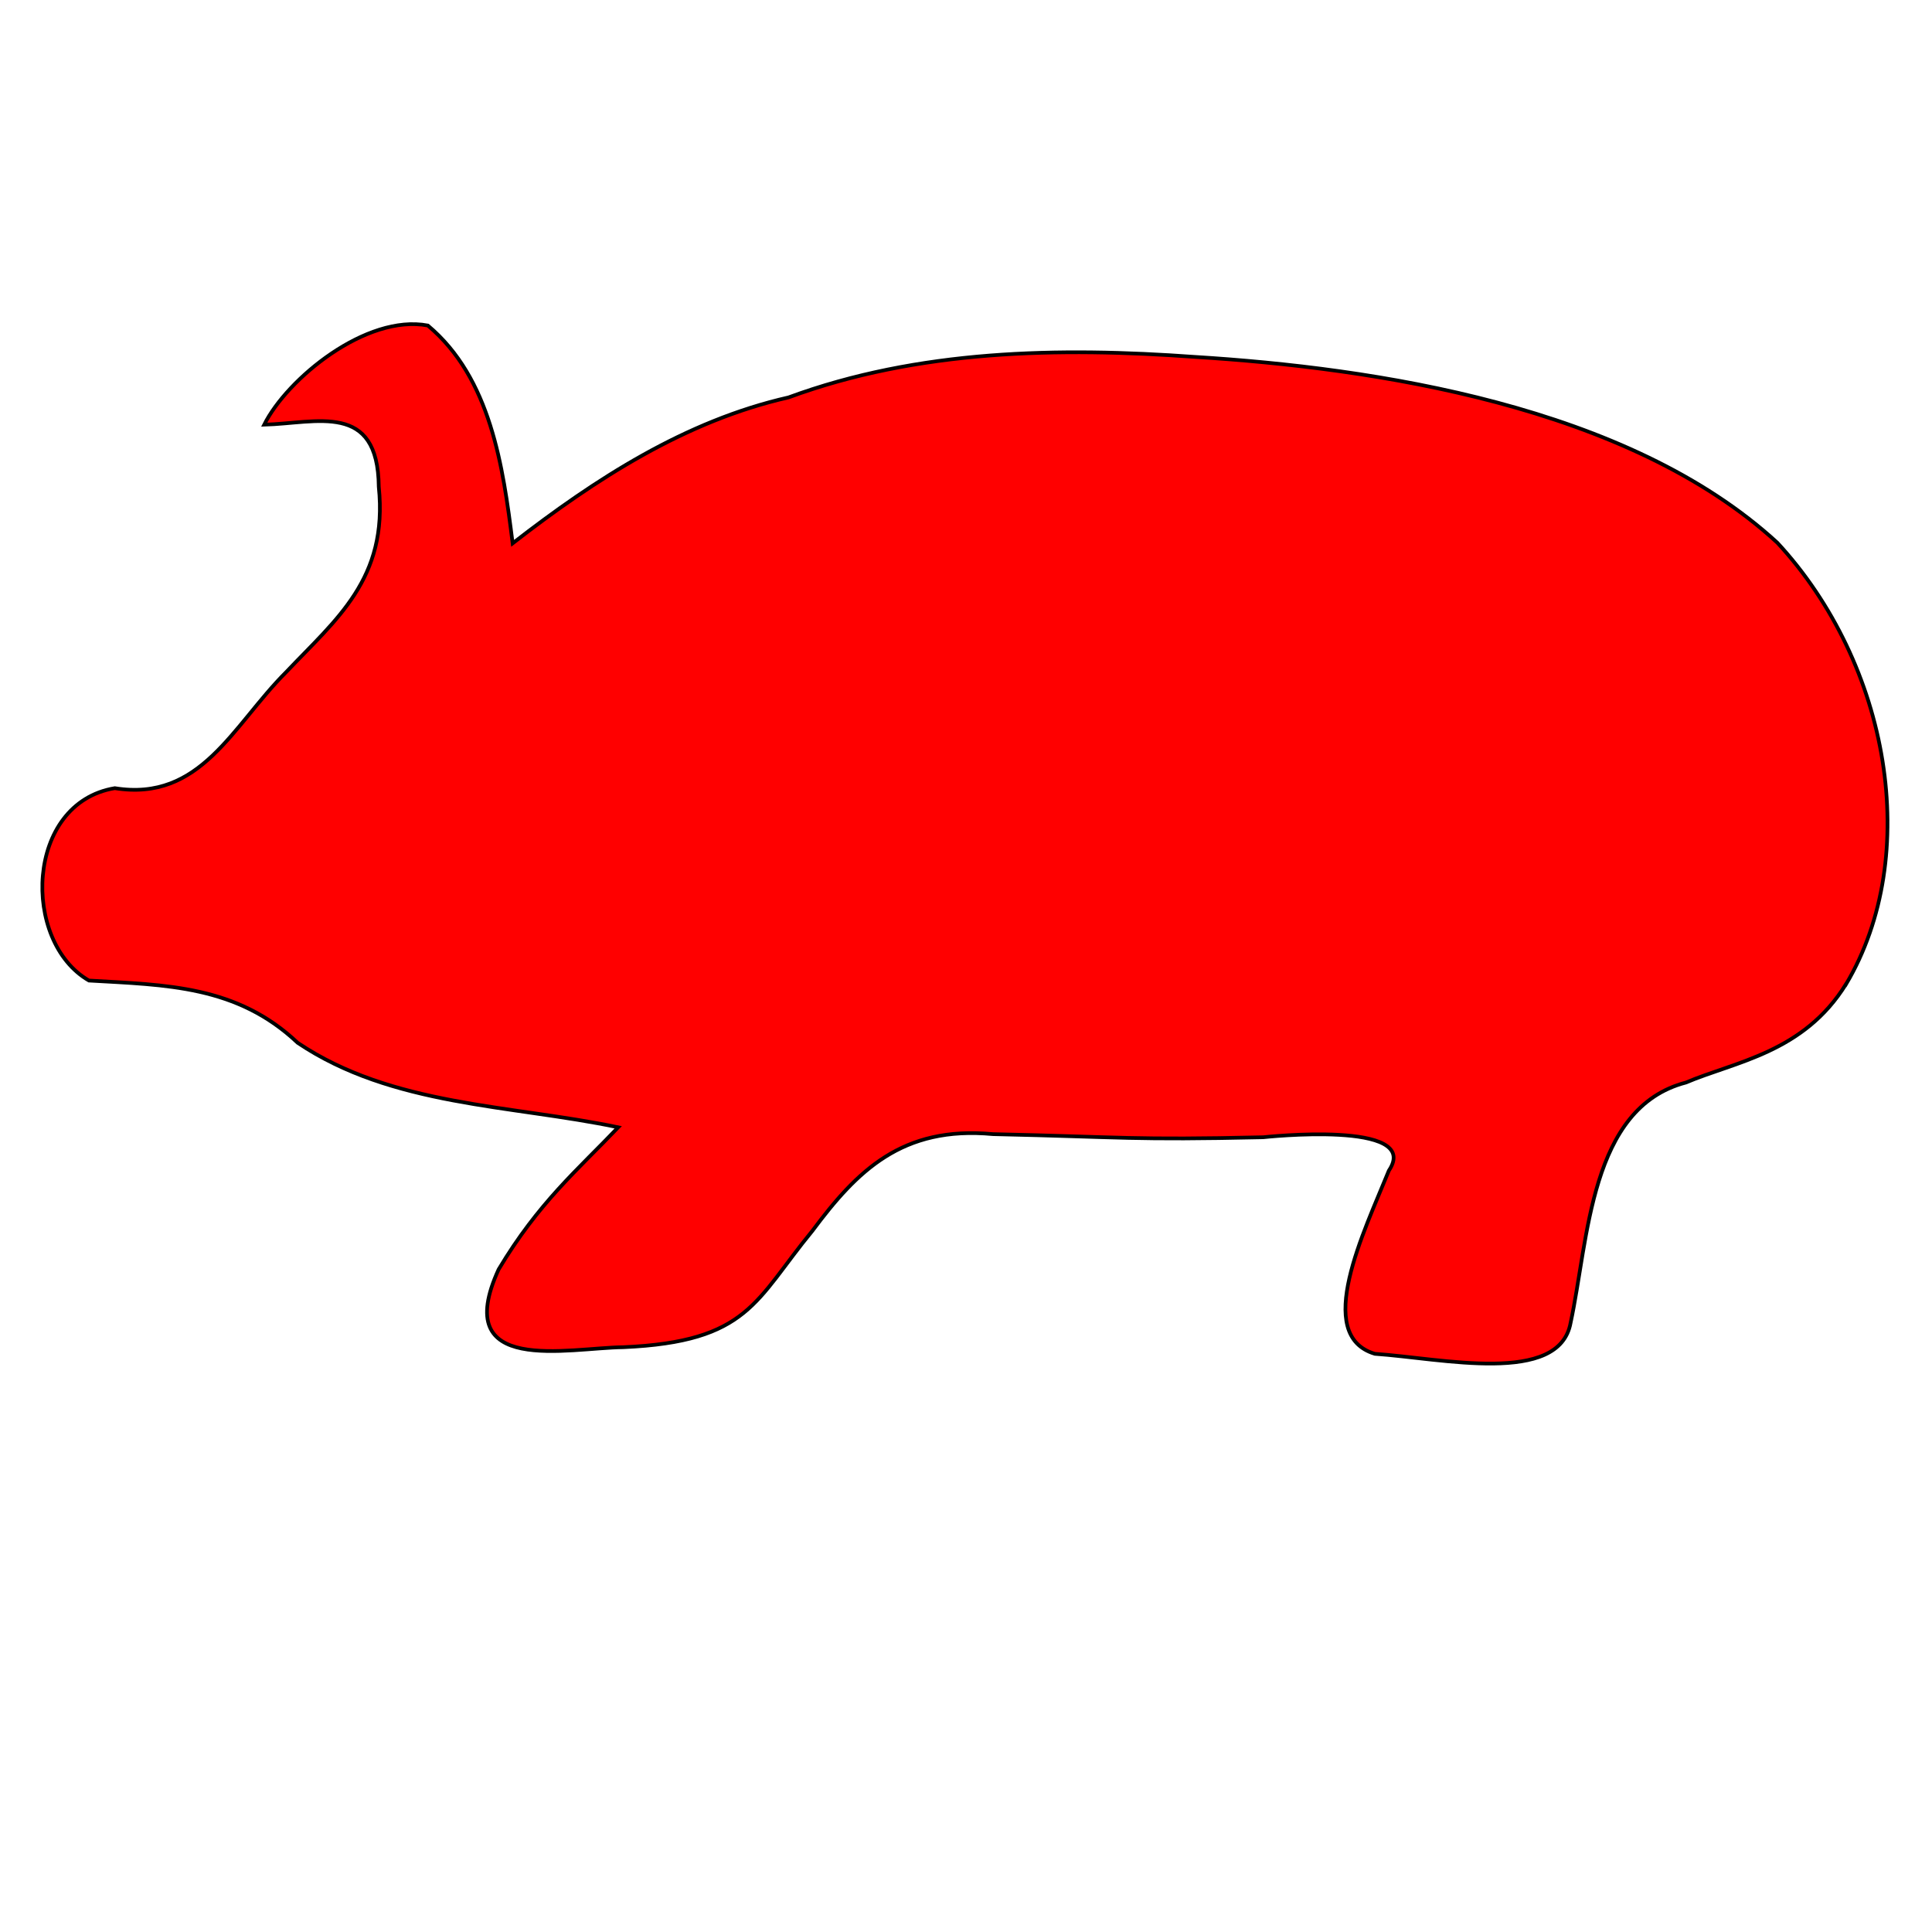 <?xml version="1.0" encoding="UTF-8" standalone="no"?>
<!-- Created with Inkscape (http://www.inkscape.org/) -->

<svg
   xmlns:dc="http://purl.org/dc/elements/1.1/"
   xmlns:cc="http://creativecommons.org/ns#"
   xmlns:rdf="http://www.w3.org/1999/02/22-rdf-syntax-ns#"
   xmlns:svg="http://www.w3.org/2000/svg"
   xmlns="http://www.w3.org/2000/svg"
   xmlns:sodipodi="http://sodipodi.sourceforge.net/DTD/sodipodi-0.dtd"
   xmlns:inkscape="http://www.inkscape.org/namespaces/inkscape"
   width="39.688"
   height="39.688"
   viewBox="-242.661 0.667 39.688 39.688"
   version="1.1"
   id="svg8"
   sodipodi:docname="pig.svg"
   inkscape:version="0.92.1 r15371">
  <sodipodi:namedview
     id="base"
     pagecolor="#ffffff"
     bordercolor="#666666"
     borderopacity="1.0"
     inkscape:pageopacity="0.0"
     inkscape:pageshadow="2"
     inkscape:zoom="16"
     inkscape:cx="15.836046"
     inkscape:cy="22.161355"
     inkscape:document-units="mm"
     inkscape:current-layer="layer1"
     showgrid="false"
     inkscape:window-width="1366"
     inkscape:window-height="703"
     inkscape:window-x="0"
     inkscape:window-y="0"
     inkscape:window-maximized="1"
     inkscape:measure-start="-8.25195e-07,39.6875"
     inkscape:measure-end="39.6875,39.6875" />
  <defs
     id="defs2" />
  <g
     id="layer1"
     inkscape:groupmode="layer"
     inkscape:label="Layer 1">
    <path
       style="fill:#ff0000;stroke:#000000;stroke-width:0.076;stroke-linecap:butt;stroke-linejoin:miter;stroke-miterlimit:4;stroke-dasharray:none;stroke-opacity:1;fill-opacity:1"
       d="m -204.736,20.881 c 1.562,-2.636 0.9,-6.567 -1.415,-9.066 -3.071,-2.82 -8.295,-3.588 -11.961,-3.816 -2.798,-0.203 -5.689,-0.149 -8.351,0.832 -2.119,0.481 -3.97,1.679 -5.667,2.997 -0.198,-1.583 -0.451,-3.394 -1.742,-4.474 -1.27,-0.24 -2.893,1.096 -3.362,2.037 1.082,-0.029 2.337,-0.482 2.354,1.276 0.195,1.893 -0.874,2.719 -1.908,3.812 -1.1,1.102 -1.749,2.663 -3.515,2.379 -1.841,0.307 -1.922,3.152 -0.531,3.952 1.585,0.092 3.038,0.098 4.288,1.279 1.944,1.307 4.377,1.272 6.585,1.736 -0.827,0.867 -1.639,1.549 -2.457,2.919 -1.006,2.195 1.426,1.609 2.561,1.598 2.579,-0.113 2.708,-0.962 3.885,-2.391 0.915,-1.228 1.837,-2.161 3.708,-1.986 2.7,0.06 2.849,0.125 5.552,0.064 0,0 3.281,-0.36 2.582,0.685 -0.508,1.255 -1.56,3.384 -0.288,3.764 1.373,0.093 3.788,0.652 4.021,-0.637 0.37,-1.708 0.389,-4.418 2.369,-4.936 1.009,-0.429 2.42,-0.612 3.291,-2.025 z"
       id="path4546"
       inkscape:connector-curvature="0"
       sodipodi:nodetypes="ccccccccccccccccccccccc" />
  </g>
</svg>
